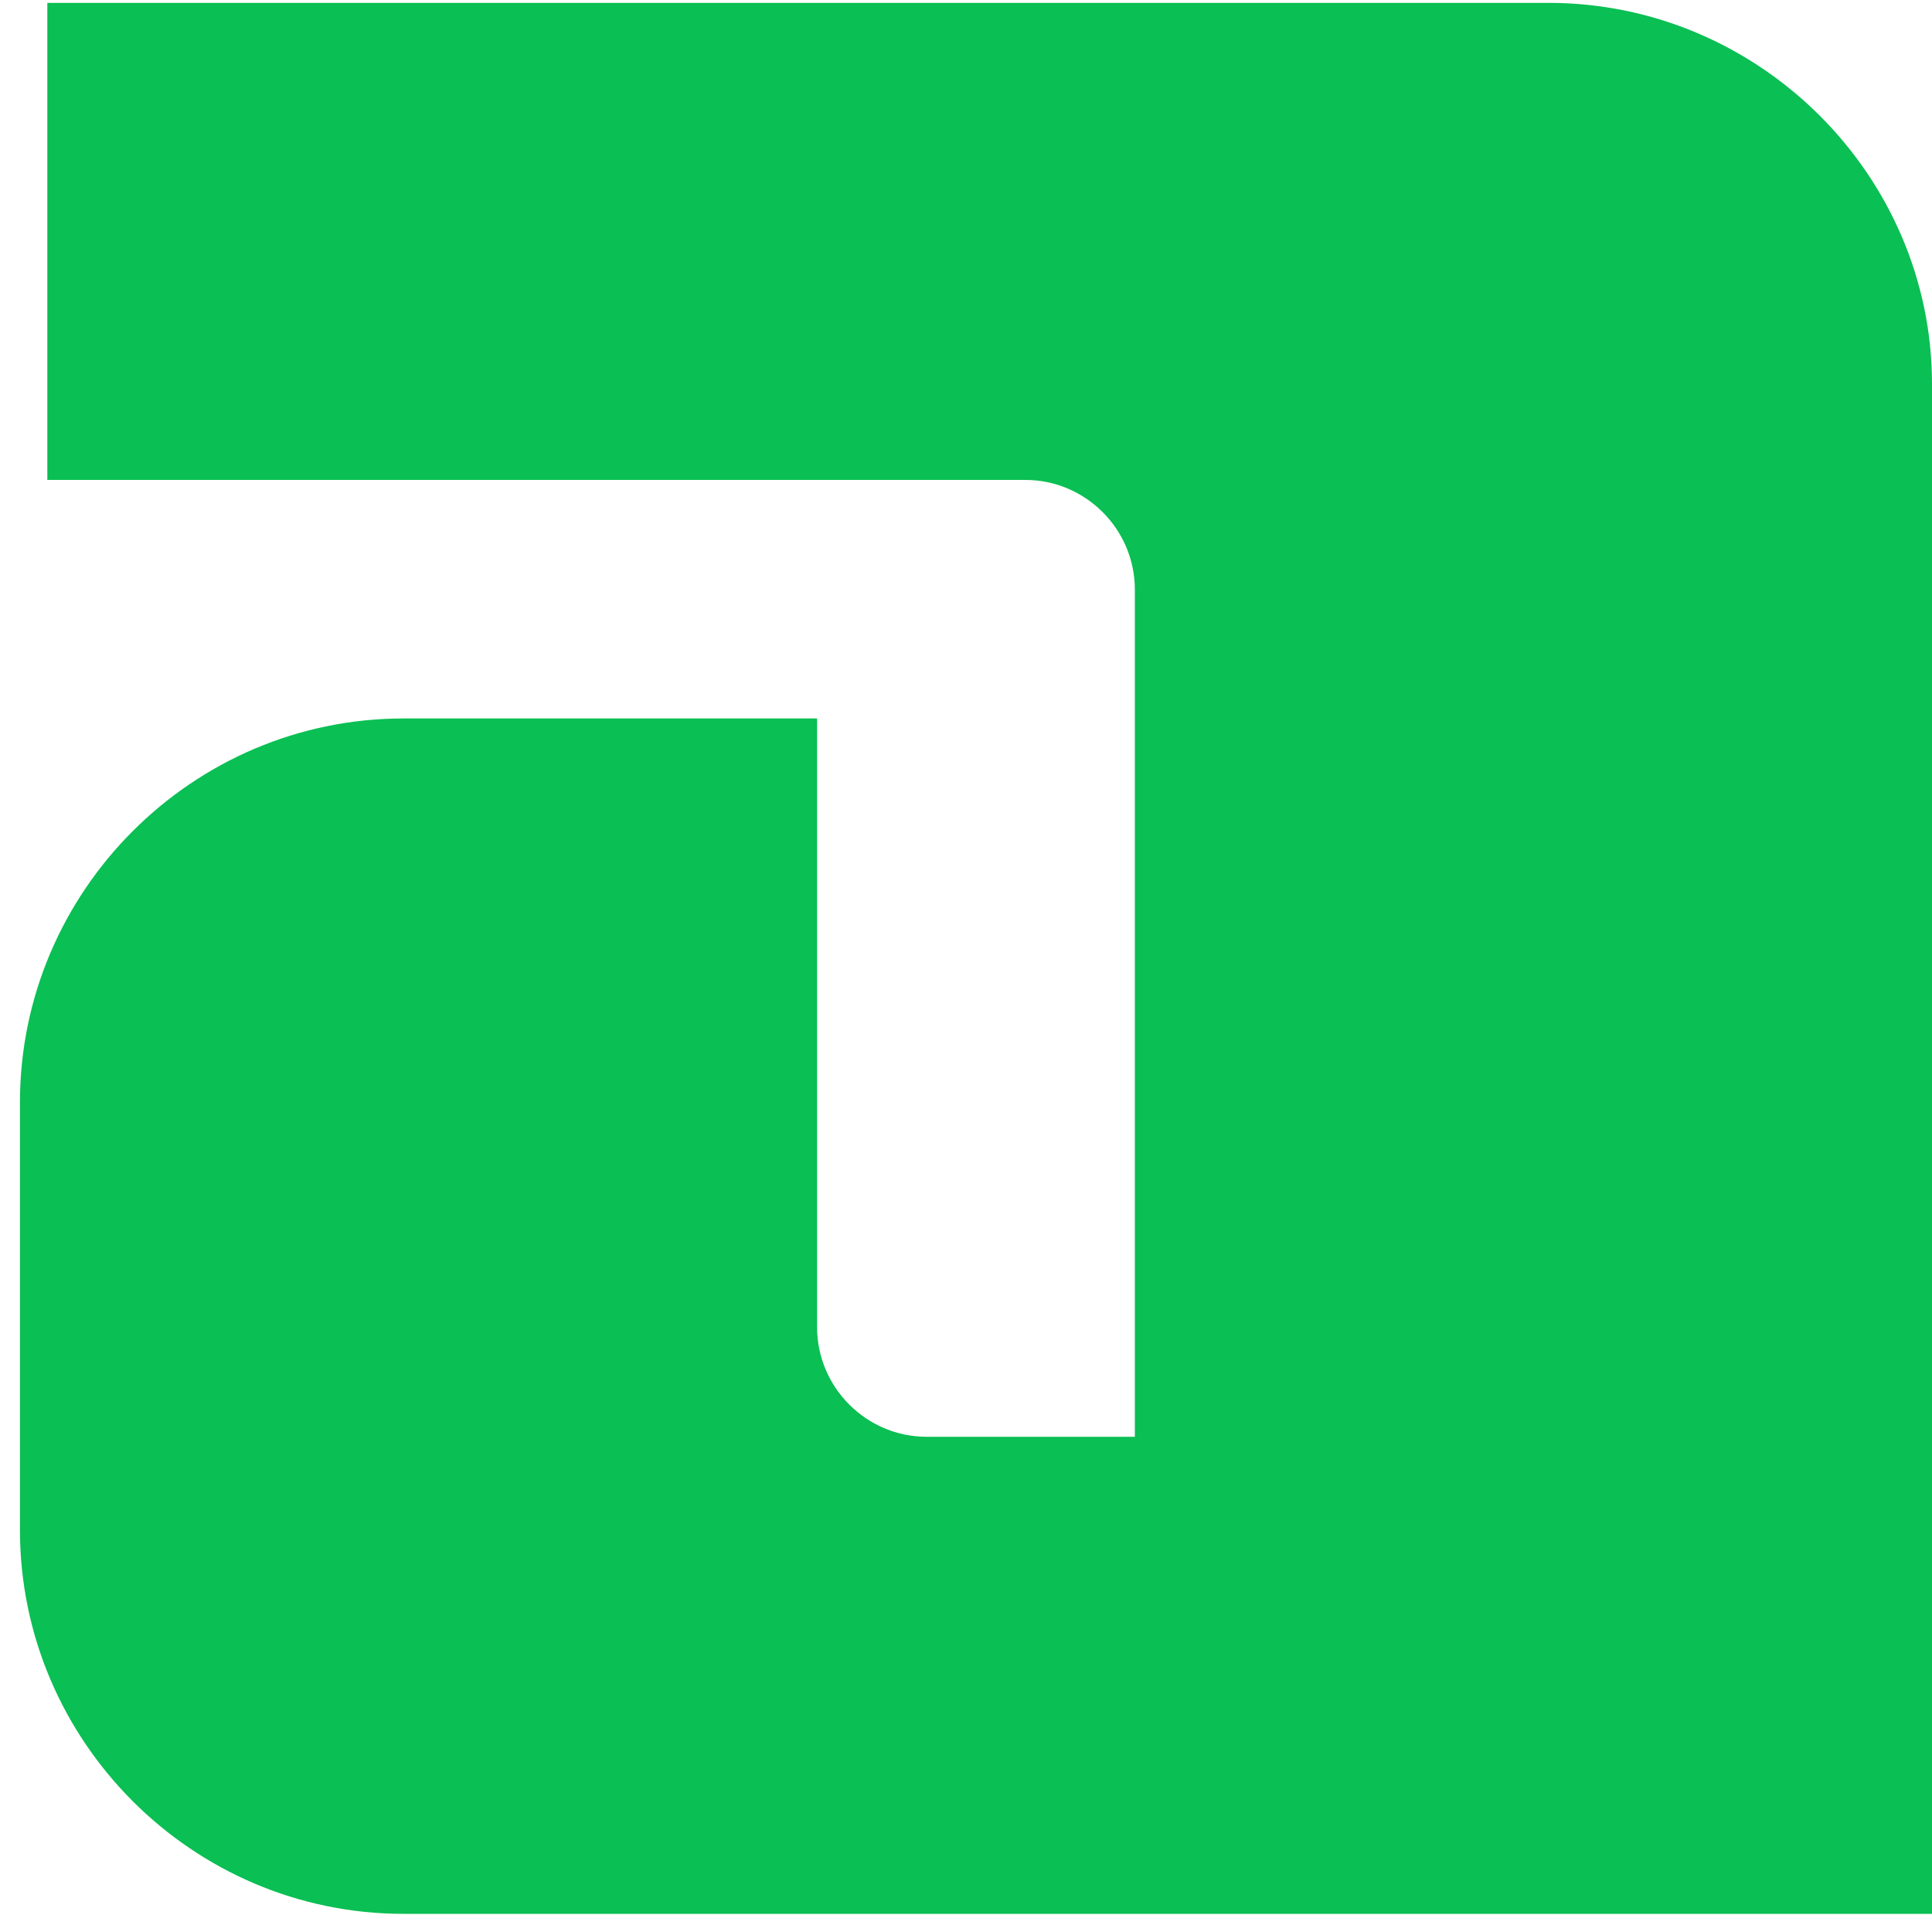 <svg width="66" height="66" viewBox="0 0 66 66" fill="none" xmlns="http://www.w3.org/2000/svg">
<path fill-rule="evenodd" clip-rule="evenodd" d="M66 13.117V65.38H13.782C6.578 65.38 0.682 59.479 0.682 52.268V37.656C0.682 30.445 6.578 24.544 13.782 24.544H27.913V45.337C27.913 47.396 29.596 49.083 31.657 49.083H38.768V20.141C38.768 18.081 37.085 16.395 35.025 16.395H1.617V0.098H52.9C60.106 0.098 66 5.999 66 13.117Z" fill="#0ABF53"/>
</svg>
